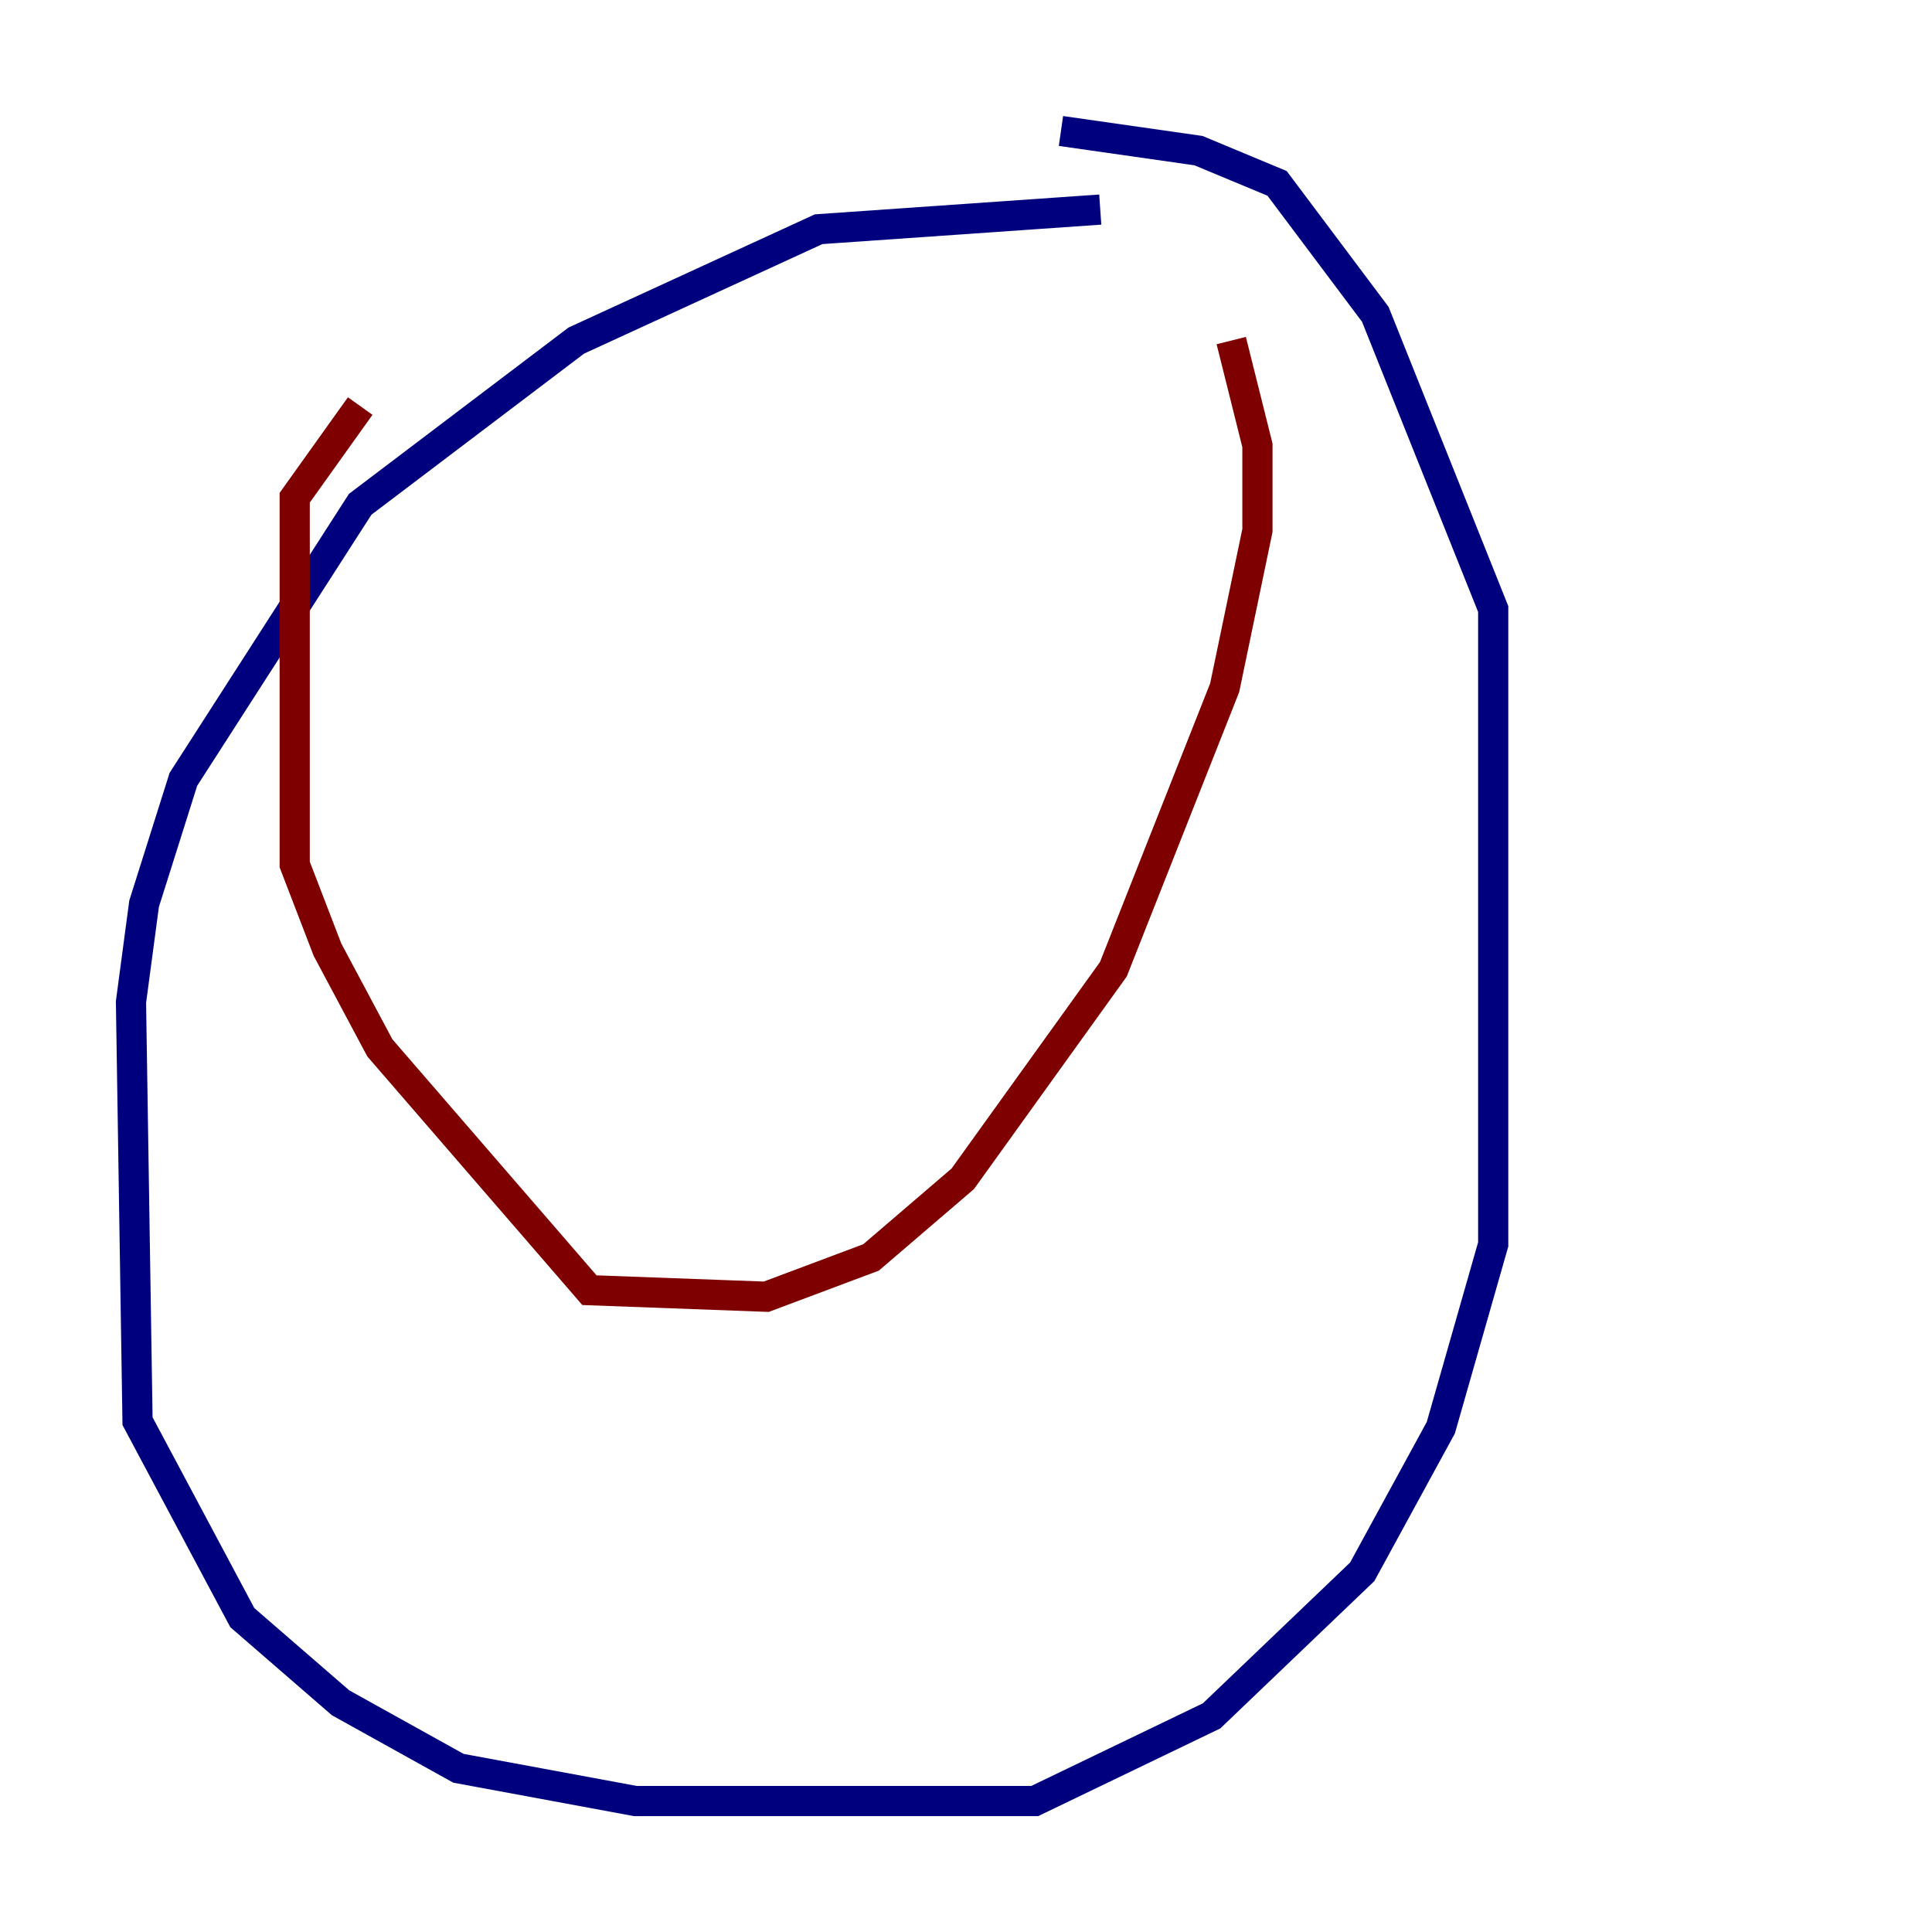 <?xml version="1.0" encoding="utf-8" ?>
<svg baseProfile="tiny" height="128" version="1.2" viewBox="0,0,128,128" width="128" xmlns="http://www.w3.org/2000/svg" xmlns:ev="http://www.w3.org/2001/xml-events" xmlns:xlink="http://www.w3.org/1999/xlink"><defs /><polyline fill="none" points="72.895,13.885 54.237,15.186 38.183,22.563 23.864,33.41 12.149,51.634 9.546,59.878 8.678,66.386 9.112,94.156 16.054,107.173 22.563,112.814 30.373,117.153 42.088,119.322 68.556,119.322 80.271,113.681 90.251,104.136 95.458,94.59 98.929,82.441 98.929,40.352 91.119,20.827 84.61,12.149 79.403,9.98 70.291,8.678" stroke="#00007f" stroke-width="2" /><polyline fill="none" points="81.573,22.563 83.308,29.505 83.308,35.146 81.139,45.559 73.763,64.217 63.783,78.102 57.709,83.308 50.766,85.912 39.051,85.478 25.166,69.424 21.695,62.915 19.525,57.275 19.525,32.976 23.864,26.902" stroke="#7f0000" stroke-width="2" /></svg>